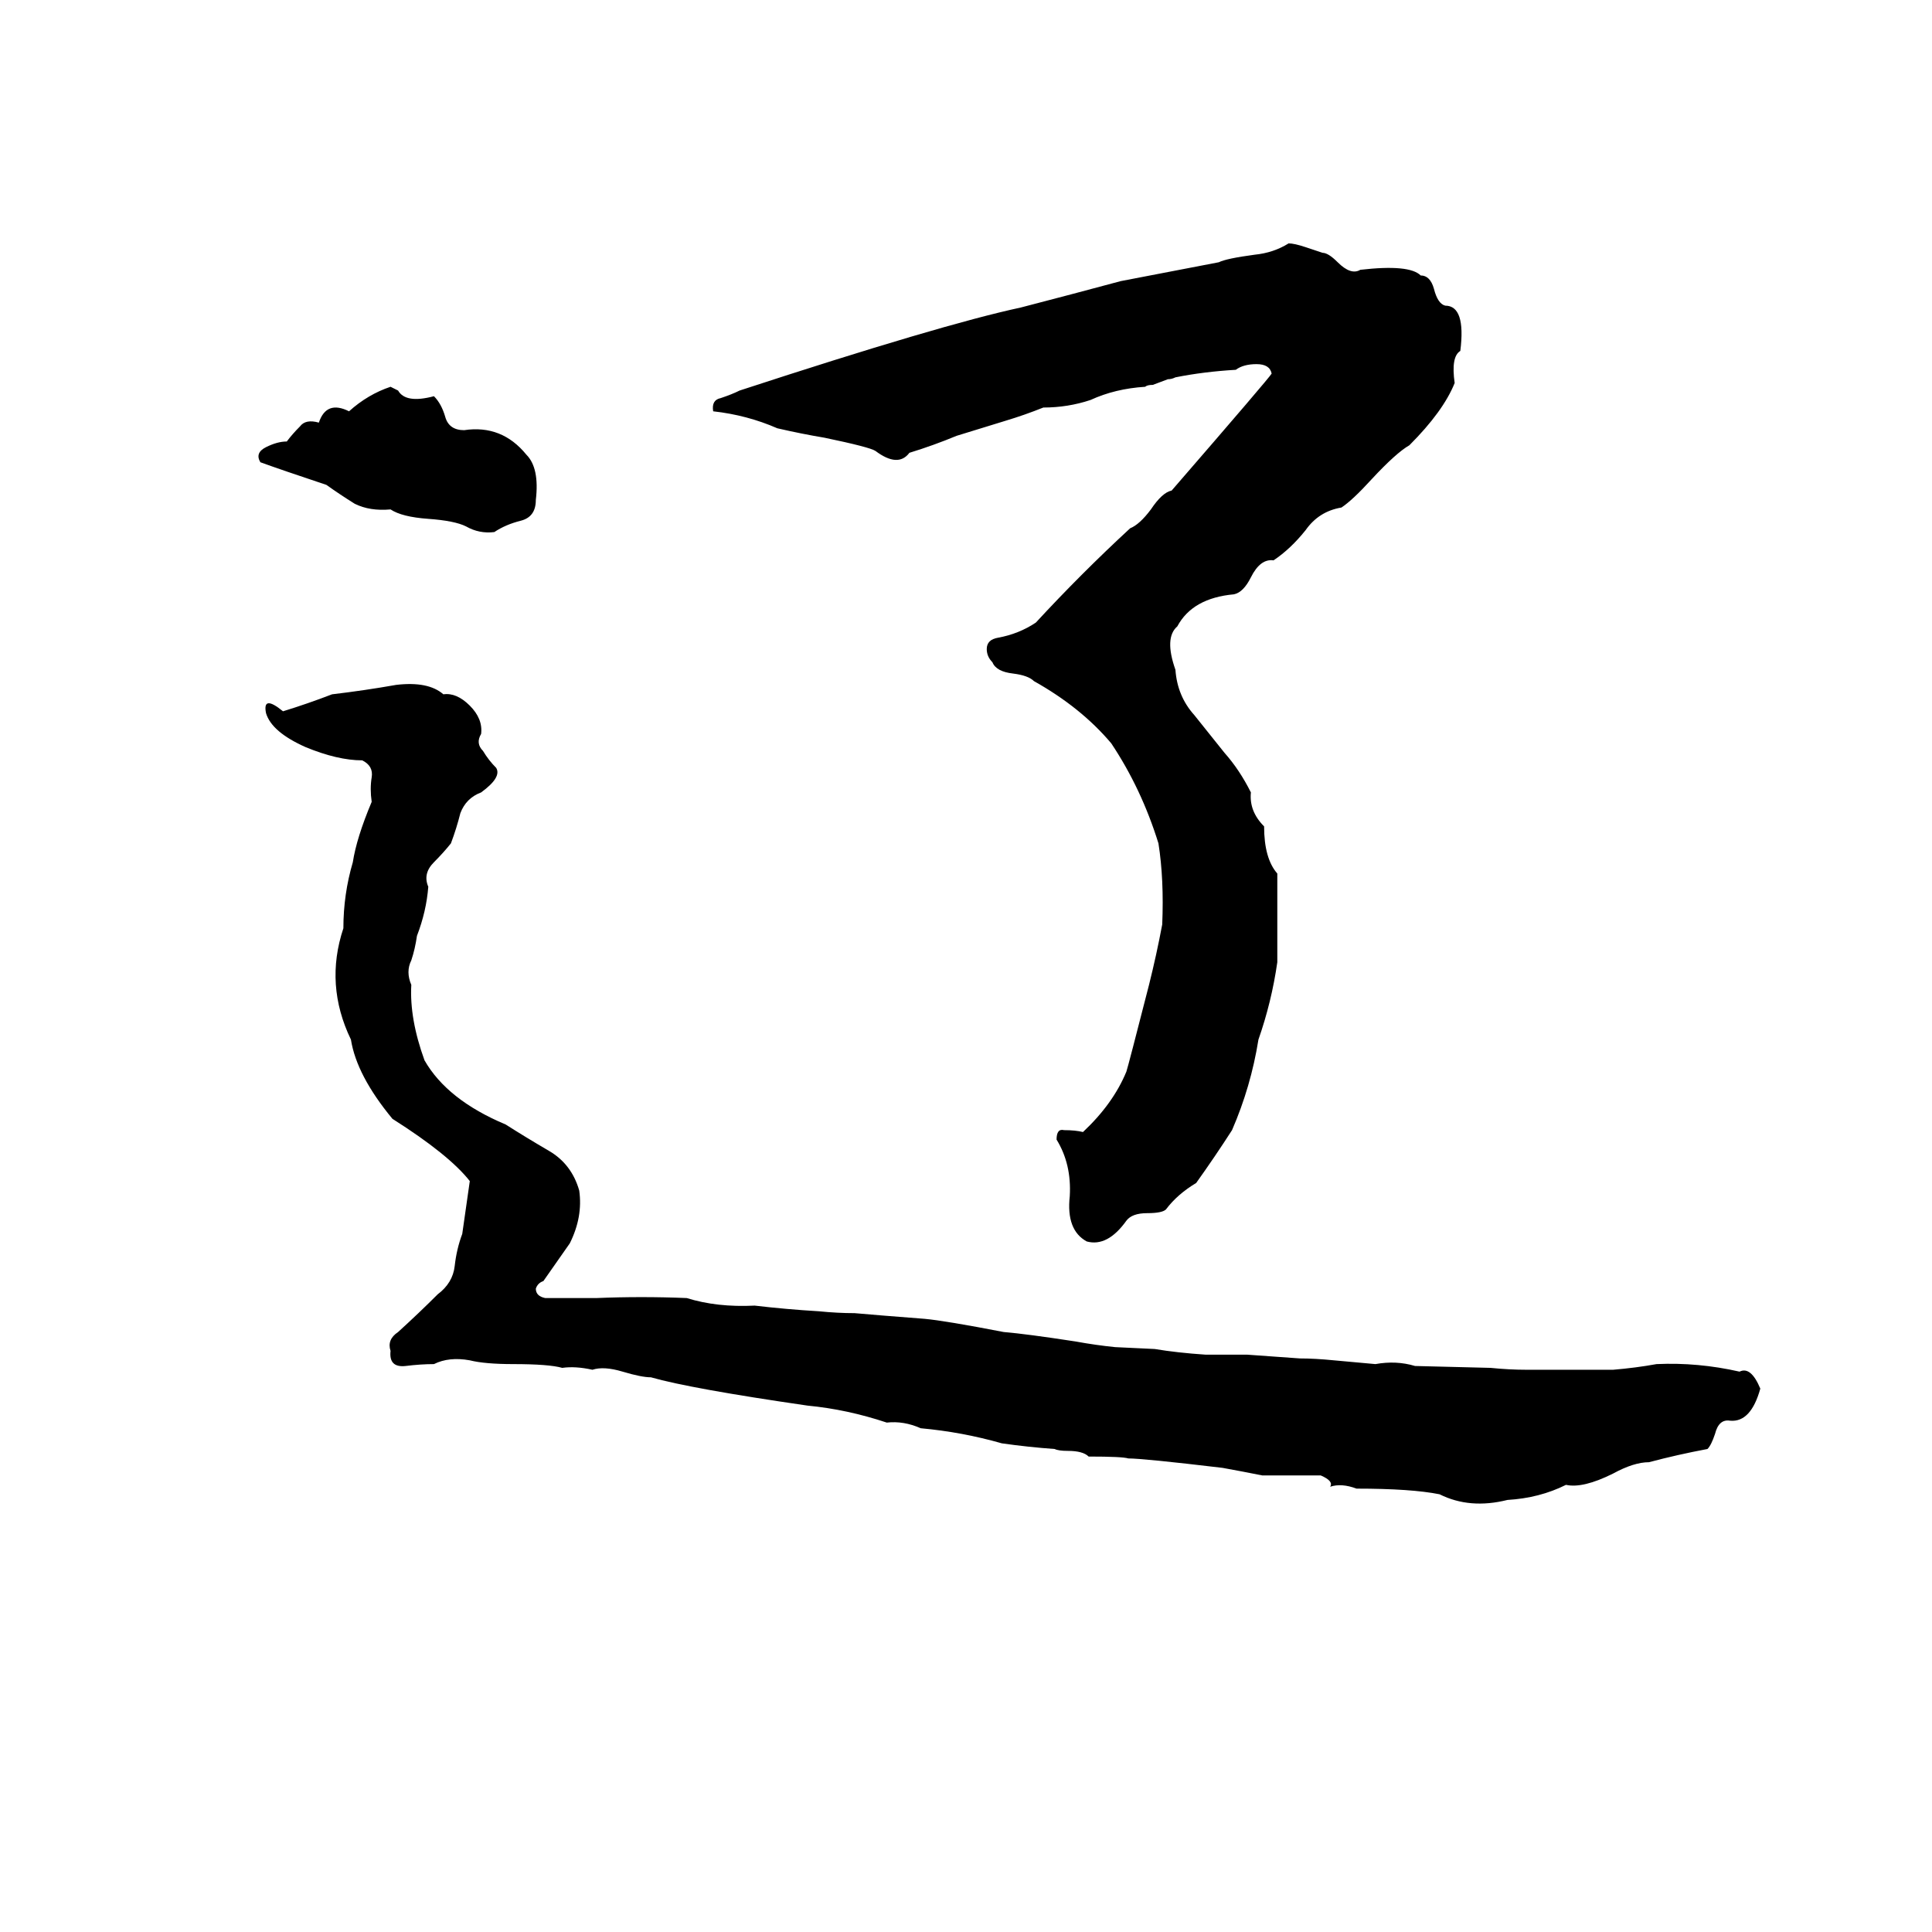 <svg xmlns="http://www.w3.org/2000/svg" viewBox="0 -800 1024 1024">
	<path fill="#000000" d="M683 -671Q686 -671 692 -669L701 -666Q704 -666 709 -661Q716 -654 721 -657Q747 -660 753 -654Q758 -654 760 -647Q762 -639 766 -638Q777 -638 774 -614Q769 -611 771 -597Q765 -582 747 -564Q740 -560 727 -546Q717 -535 711 -531Q699 -529 692 -519Q684 -509 675 -503Q668 -504 663 -494Q659 -486 654 -485Q632 -483 624 -468Q617 -462 623 -445Q624 -431 633 -421Q641 -411 649 -401Q657 -392 663 -380Q662 -370 670 -362Q670 -345 677 -337Q677 -313 677 -290Q674 -269 667 -249Q663 -224 653 -201Q644 -187 634 -173Q624 -167 618 -159Q616 -157 608 -157Q600 -157 597 -153Q587 -139 576 -142Q565 -148 567 -166Q568 -183 560 -196Q560 -202 564 -201Q570 -201 574 -200Q590 -215 597 -232Q598 -235 609 -278Q613 -294 616 -310Q617 -334 614 -353Q605 -382 589 -406Q573 -425 548 -439Q545 -442 537 -443Q528 -444 526 -449Q523 -452 523 -456Q523 -461 529 -462Q540 -464 549 -470Q573 -496 599 -520Q604 -522 610 -530Q616 -539 621 -540Q673 -600 674 -602Q673 -607 666 -607Q659 -607 655 -604Q638 -603 623 -600Q621 -599 619 -599L611 -596Q608 -596 607 -595Q591 -594 578 -588Q566 -584 553 -584Q543 -580 533 -577Q520 -573 507 -569Q495 -564 482 -560Q476 -552 464 -561Q461 -563 437 -568Q425 -570 412 -573Q396 -580 378 -582Q377 -588 382 -589Q388 -591 392 -593Q499 -628 541 -637Q568 -644 594 -651Q620 -656 646 -661Q650 -663 665 -665Q675 -666 683 -671ZM207 -595L211 -593Q215 -586 230 -590Q234 -586 236 -579Q238 -572 246 -572Q266 -575 279 -559Q286 -552 284 -535Q284 -526 276 -524Q268 -522 262 -518Q254 -517 247 -521Q241 -524 227 -525Q213 -526 207 -530Q196 -529 188 -533Q180 -538 173 -543Q149 -551 138 -555Q135 -560 141 -563Q147 -566 152 -566Q155 -570 159 -574Q162 -578 169 -576Q173 -588 185 -582Q195 -591 207 -595ZM210 -437Q227 -439 235 -432Q242 -433 249 -426Q256 -419 255 -411Q252 -406 256 -402Q259 -397 263 -393Q266 -388 255 -380Q247 -377 244 -369Q242 -361 239 -353Q235 -348 230 -343Q224 -337 227 -330Q226 -317 221 -304Q220 -297 218 -291Q215 -285 218 -278Q217 -260 225 -238Q237 -217 268 -204Q279 -197 291 -190Q303 -183 307 -169Q309 -155 302 -141Q295 -131 288 -121Q285 -120 284 -117Q284 -113 289 -112Q303 -112 316 -112Q340 -113 364 -112Q380 -107 400 -108Q417 -106 434 -105Q444 -104 453 -104Q464 -103 490 -101Q501 -100 532 -94Q544 -93 570 -89Q581 -87 591 -86L612 -85Q624 -83 639 -82Q650 -82 661 -82Q675 -81 689 -80Q697 -80 707 -79Q718 -78 729 -77Q740 -79 750 -76L790 -75Q800 -74 809 -74Q832 -74 855 -74Q867 -75 878 -77Q900 -78 922 -73Q928 -76 933 -64Q928 -46 917 -47Q911 -48 909 -40Q907 -34 905 -32Q889 -29 874 -25Q866 -25 855 -19Q839 -11 830 -13Q816 -6 799 -5Q779 0 763 -8Q748 -11 719 -11Q711 -14 705 -12Q707 -15 700 -18Q685 -18 669 -18Q659 -20 648 -22Q606 -27 598 -27Q595 -28 577 -28Q574 -31 566 -31Q561 -31 559 -32Q545 -33 531 -35Q510 -41 488 -43Q479 -47 470 -46Q449 -53 428 -55Q366 -64 345 -70Q340 -70 330 -73Q320 -76 314 -74Q305 -76 298 -75Q291 -77 272 -77Q257 -77 249 -79Q238 -81 230 -77Q223 -77 215 -76Q206 -75 207 -84Q205 -90 211 -94Q222 -104 232 -114Q240 -120 241 -129Q242 -138 245 -146Q247 -160 249 -174Q238 -188 208 -207Q189 -230 186 -249Q172 -278 182 -308Q182 -326 187 -343Q189 -356 197 -375Q196 -382 197 -388Q198 -394 192 -397Q179 -397 162 -404Q144 -412 141 -422Q139 -432 150 -423Q163 -427 176 -432Q193 -434 210 -437Z"/>
</svg>